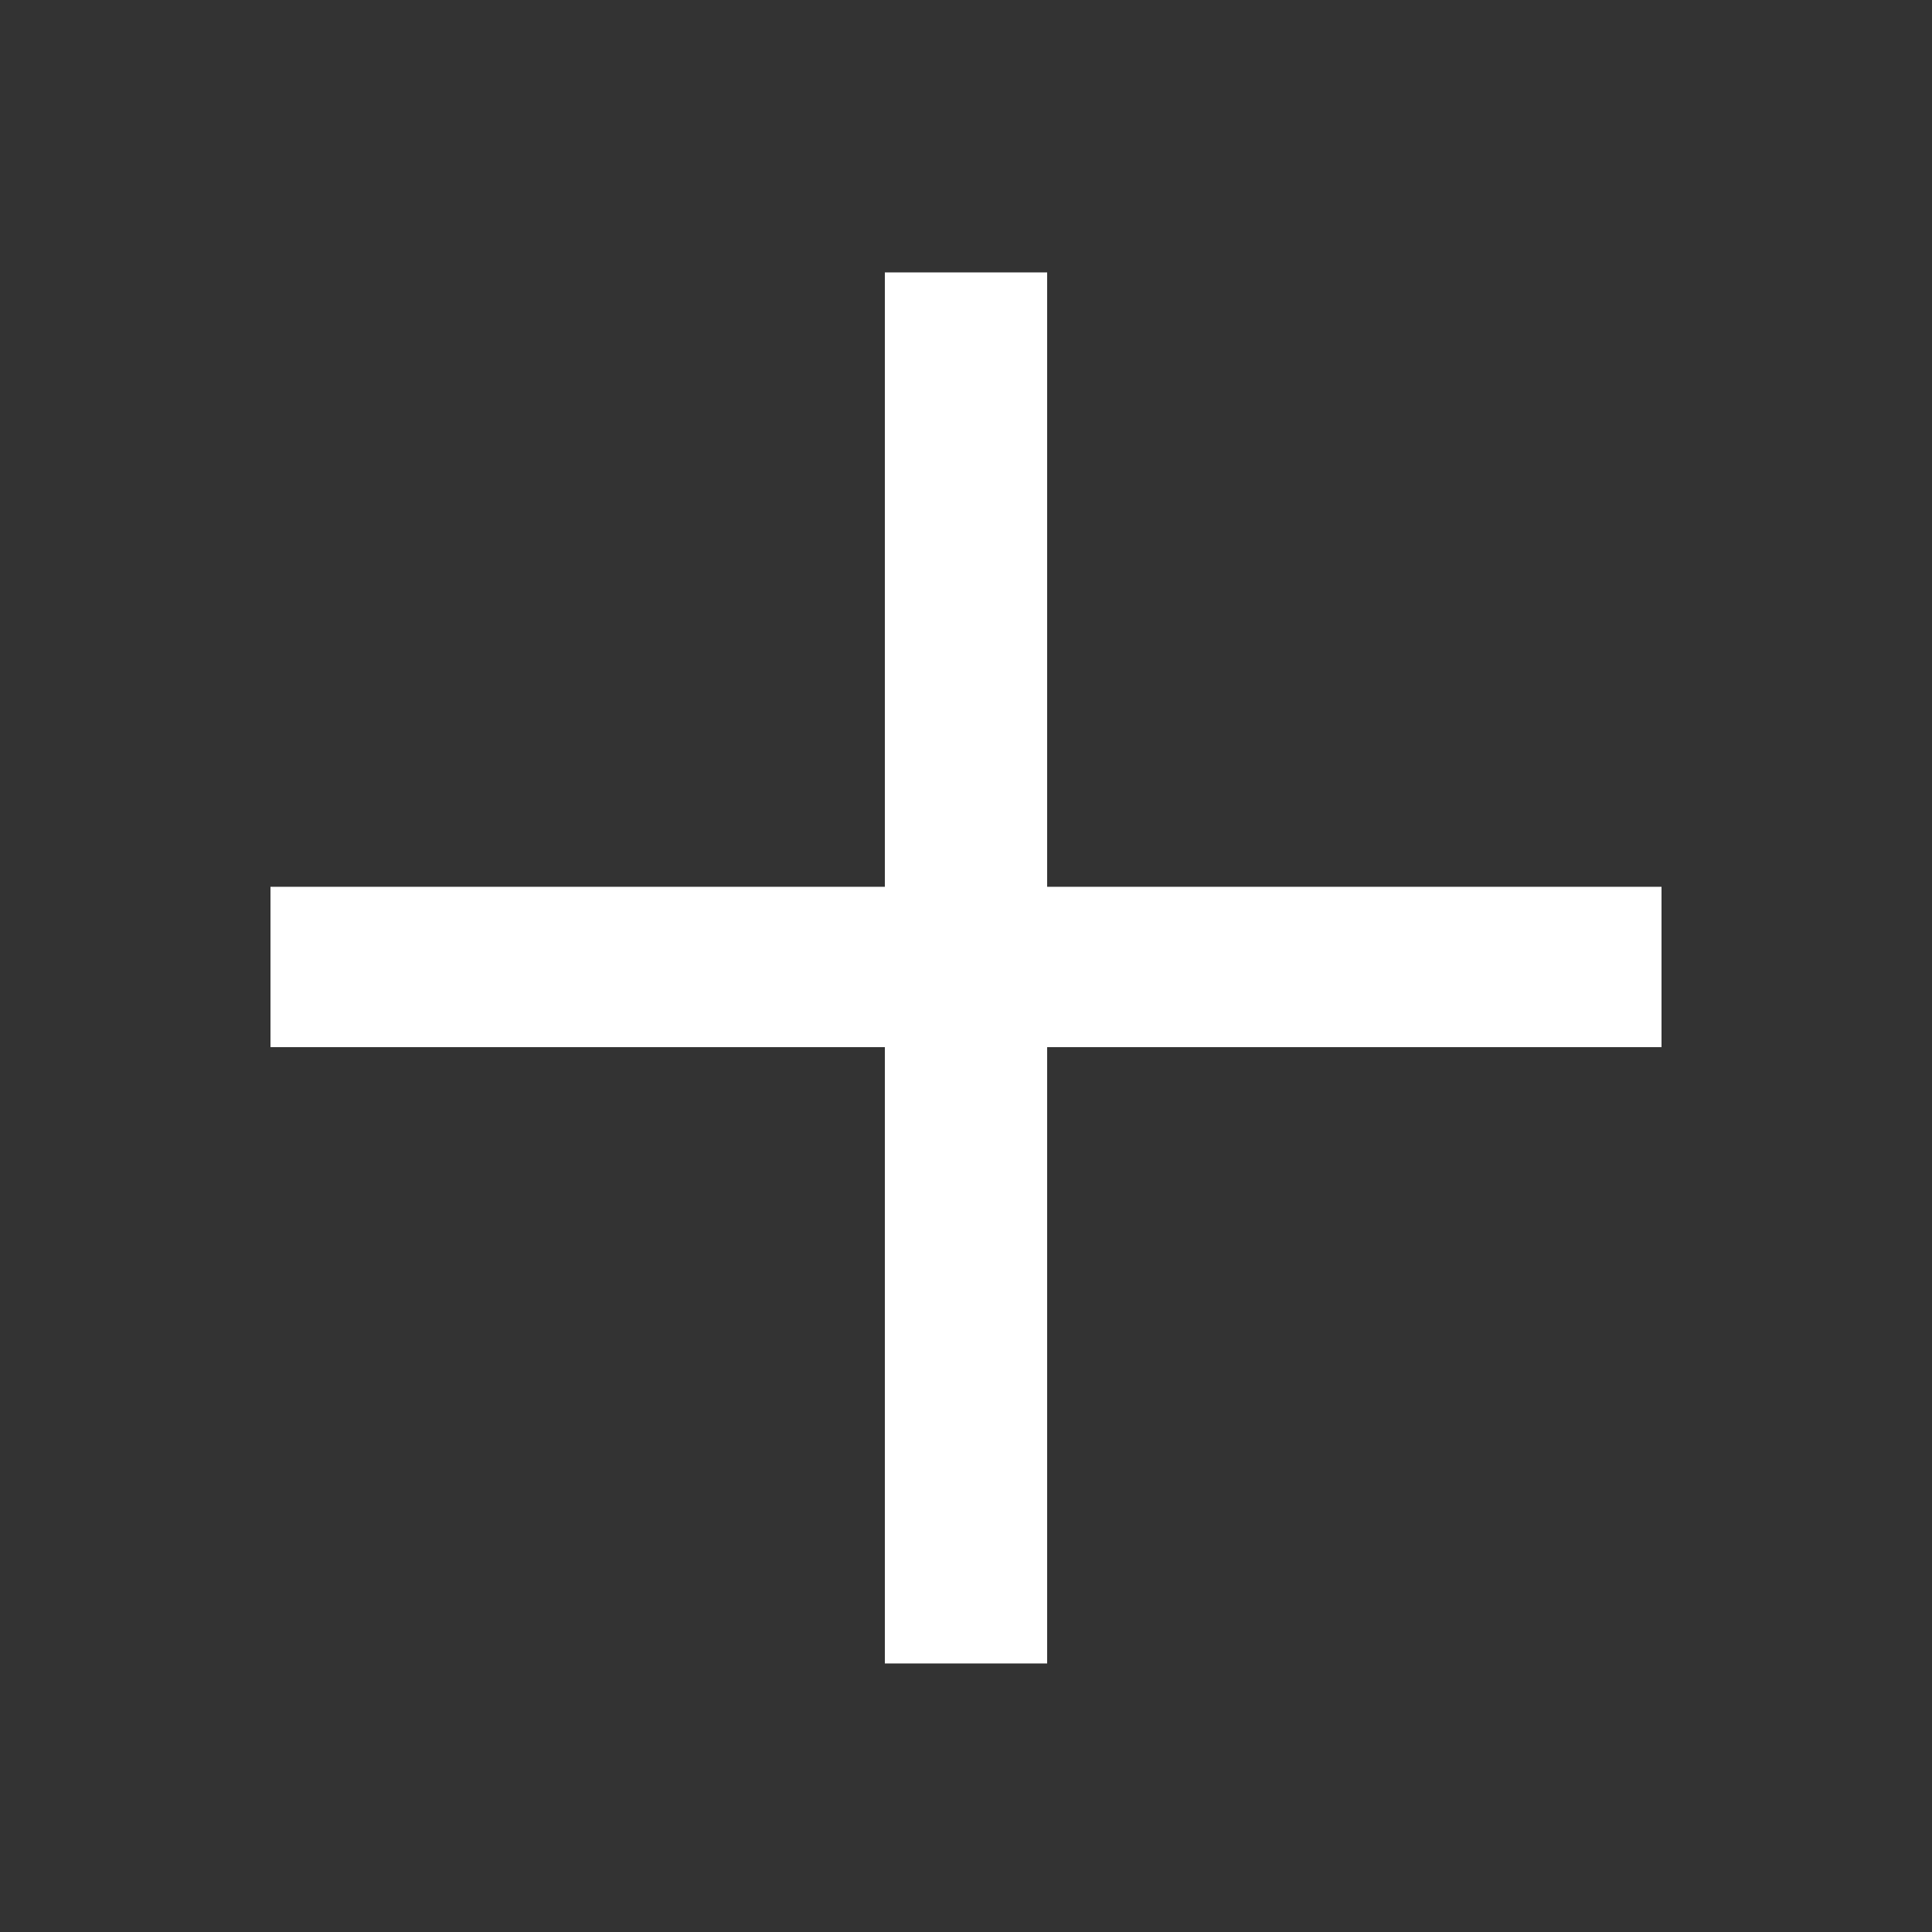 <svg width="18" height="18" viewBox="0 0 18 18" fill="none" xmlns="http://www.w3.org/2000/svg">
<rect x="0" y="0" width="18" height="18" fill="#333333" stroke="none"/>
<path d="M15.48 9.756H9.756V15.498H8.244V9.756H2.52V8.262H8.244V2.538H9.756V8.262H15.48V9.756Z" fill="white"/>
</svg>
